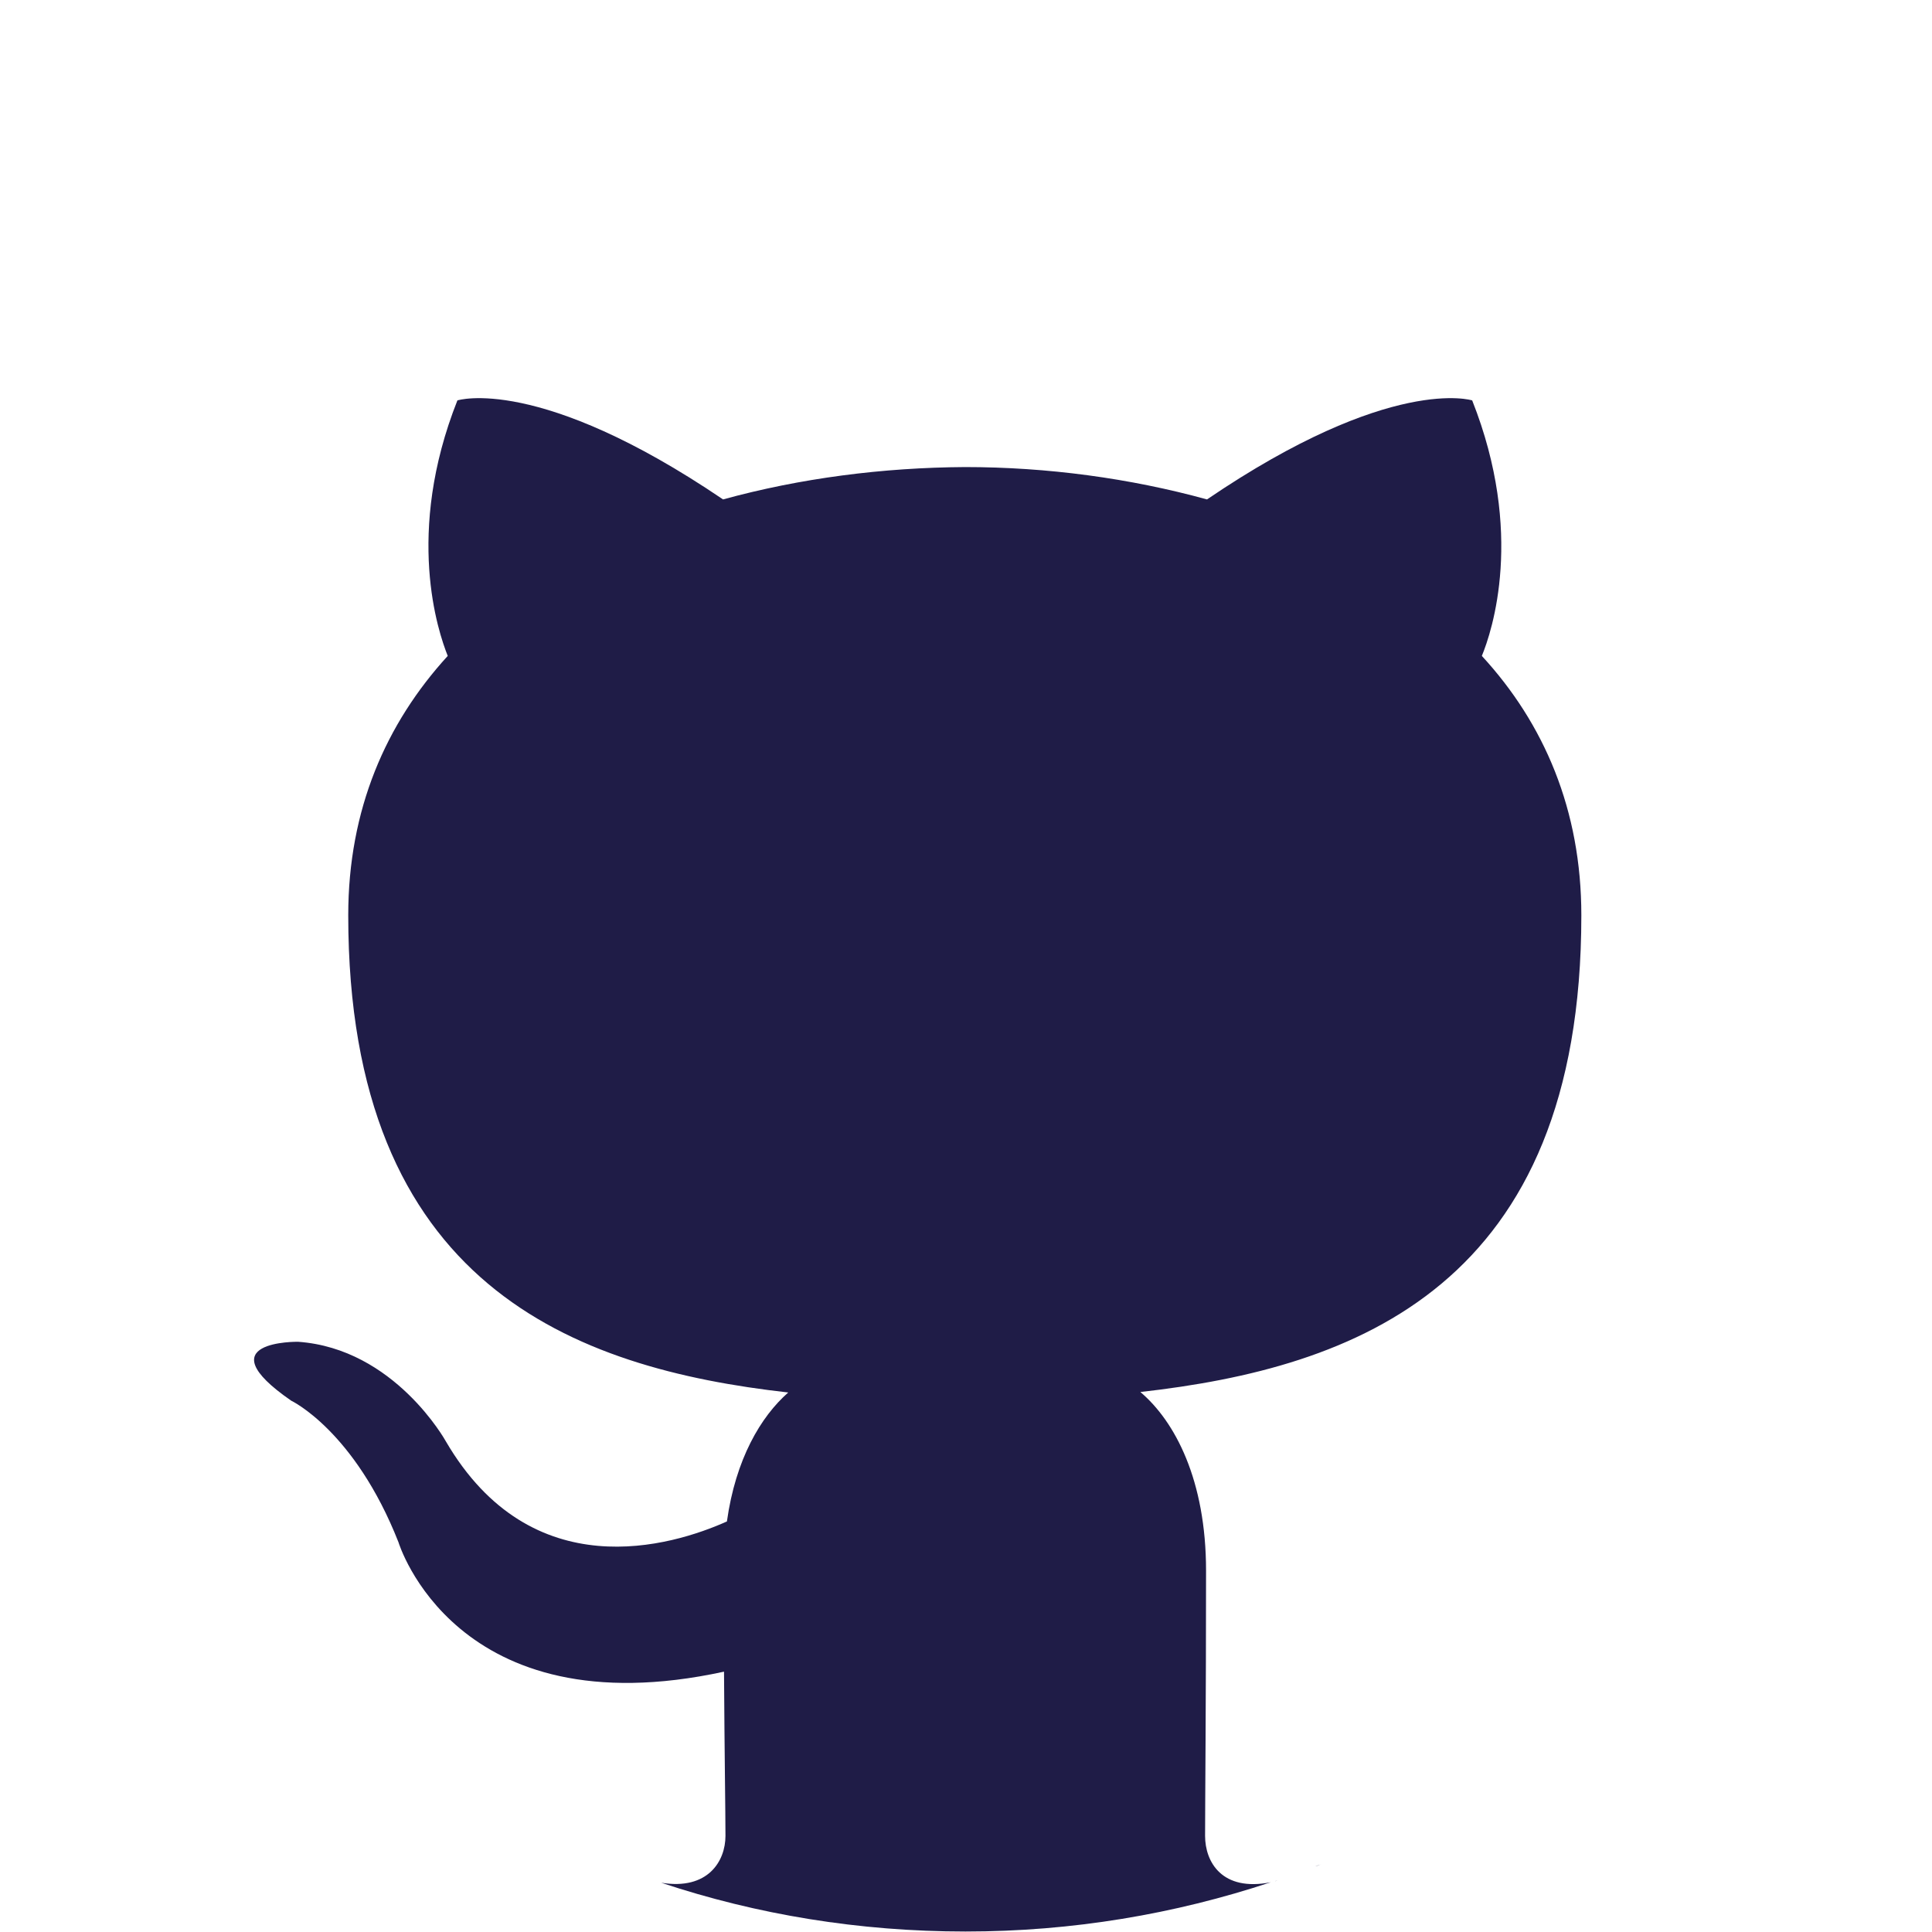<?xml version="1.0" encoding="UTF-8" standalone="no"?>
<svg
   xmlns:dc="http://purl.org/dc/elements/1.1/"
   xmlns:cc="http://creativecommons.org/ns#"
   xmlns:rdf="http://www.w3.org/1999/02/22-rdf-syntax-ns#"
   xmlns:svg="http://www.w3.org/2000/svg"
   xmlns="http://www.w3.org/2000/svg"
   xmlns:sodipodi="http://sodipodi.sourceforge.net/DTD/sodipodi-0.dtd"
   xmlns:inkscape="http://www.inkscape.org/namespaces/inkscape"
   viewBox="0 0 40 40"
   fill="#1F1C47"
   version="1.1"
   id="svg10"
   sodipodi:docname="github.svg"
   inkscape:version="1.0.1 (0767f8302a, 2020-10-17)">
  <defs
     id="defs14" />
  <sodipodi:namedview
     pagecolor="#ffffff"
     bordercolor="#666666"
     borderopacity="1"
     objecttolerance="10"
     gridtolerance="10"
     guidetolerance="10"
     inkscape:pageopacity="0"
     inkscape:pageshadow="2"
     inkscape:window-width="1280"
     inkscape:window-height="1374"
     id="namedview12"
     showgrid="false"
     inkscape:zoom="22.075"
     inkscape:cx="20"
     inkscape:cy="20"
     inkscape:window-x="1280"
     inkscape:window-y="34"
     inkscape:window-maximized="0"
     inkscape:current-layer="svg10" />
  <path
     d="M24.95 38.01C24.95 37.35 24.97 35.2 24.97 32.52C24.97 30.65 24.33 29.43 23.61 28.82C28.06 28.32 32.74 26.63 32.74 18.95C32.74 16.77 31.97 14.98 30.68 13.58C30.89 13.07 31.57 11.04 30.48 8.29C30.48 8.29 28.8 7.75 24.99 10.34C23.39 9.9 21.68 9.67 19.98 9.67C18.28 9.68 16.57 9.9 14.97 10.34C11.15 7.75 9.47 8.29 9.47 8.29C8.38 11.04 9.07 13.08 9.27 13.58C7.99 14.98 7.21 16.76 7.21 18.95C7.21 26.61 11.88 28.33 16.32 28.83C15.75 29.33 15.23 30.21 15.05 31.5C13.91 32.01 11.01 32.89 9.23 29.84C9.23 29.84 8.17 27.92 6.17 27.78C6.17 27.78 4.22 27.75 6.03 29C6.03 29 7.34 29.62 8.25 31.93C8.25 31.93 9.42 35.82 14.99 34.61C15 36.28 15.02 37.54 15.02 38.01C15.02 38.53 14.66 39.14 13.69 38.98C15.67 39.64 17.79 39.99 19.99 39.99C22.2 39.99 24.32 39.63 26.31 38.97C25.3 39.17 24.95 38.55 24.95 38.01Z"
     fill="#1F1C47"
     id="path4" />
  <path
     d="M27.37 38.59C27.32 38.61 27.28 38.63 27.23 38.64C27.28 38.62 27.33 38.61 27.37 38.59Z"
     fill="#1F1C47"
     id="path6" />
  <path
     d="M26.4 38.95C26.42 38.94 26.43 38.94 26.45 38.93C26.43 38.94 26.41 38.94 26.4 38.95Z"
     fill="#1F1C47"
     id="path8" />
</svg>
